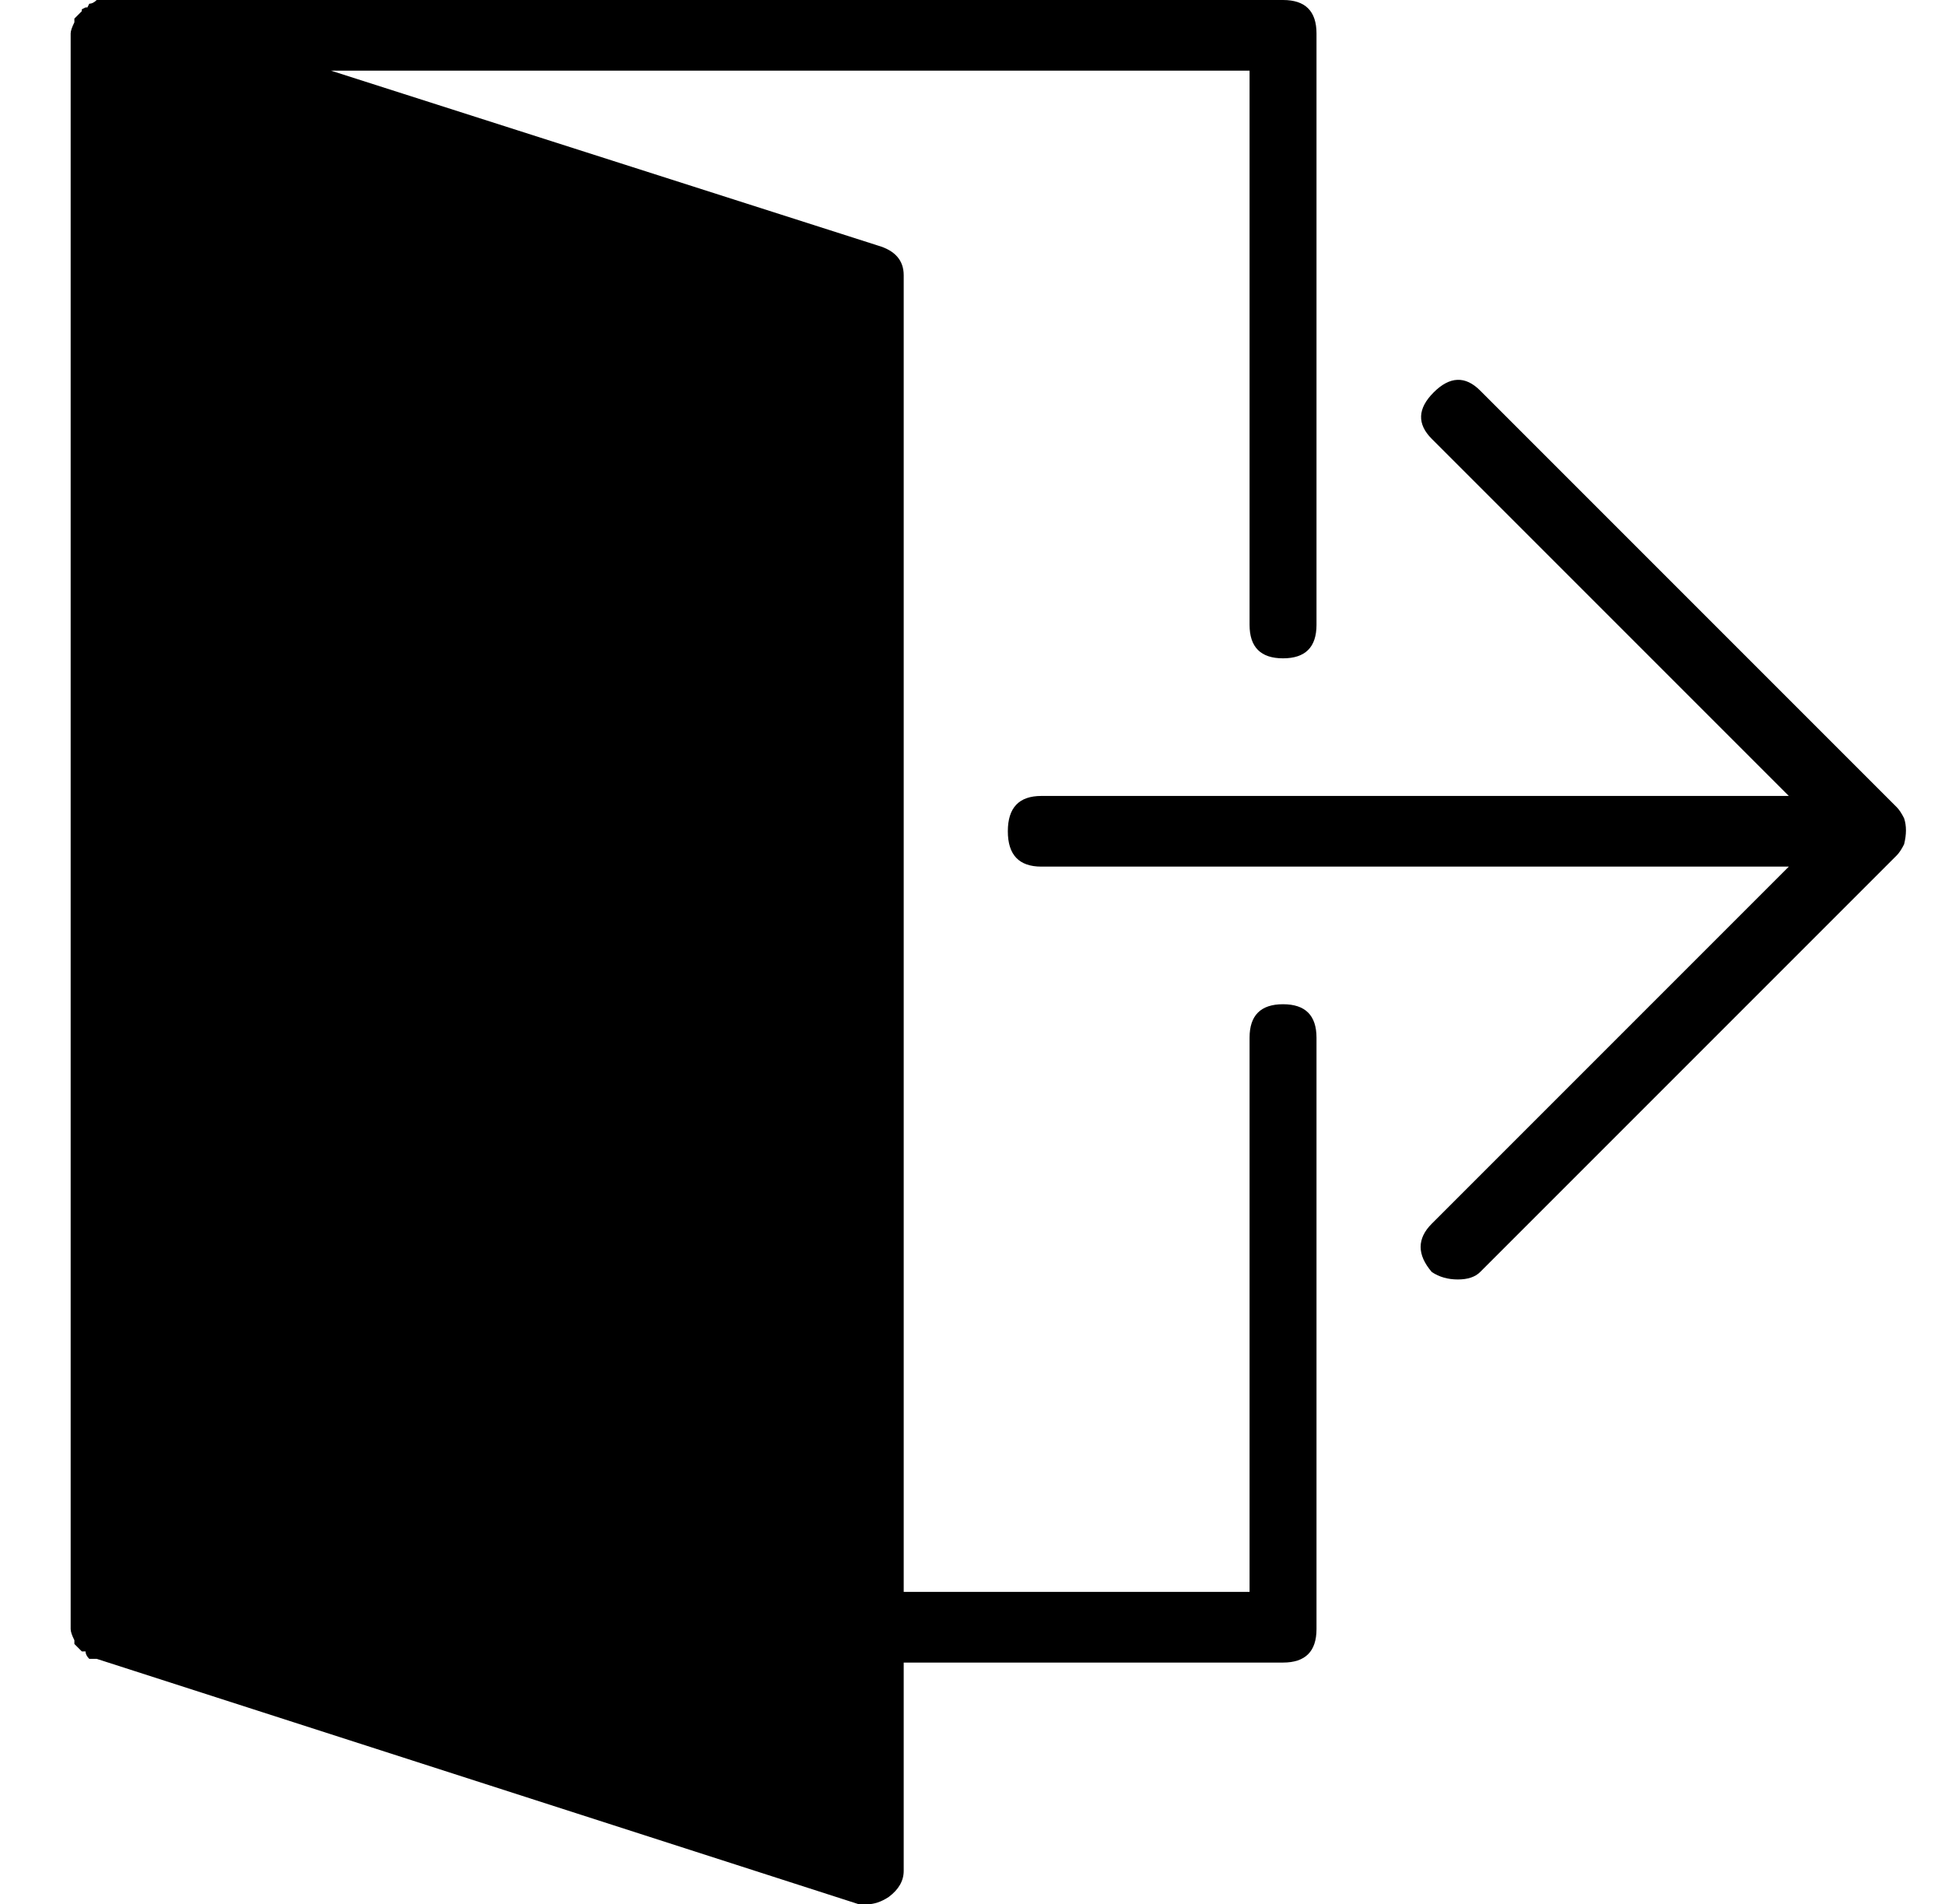 <?xml version="1.0" standalone="no"?>
<!DOCTYPE svg PUBLIC "-//W3C//DTD SVG 1.1//EN" "http://www.w3.org/Graphics/SVG/1.1/DTD/svg11.dtd" >
<svg xmlns="http://www.w3.org/2000/svg" xmlns:xlink="http://www.w3.org/1999/xlink" version="1.1" viewBox="-10 0 523 512">
  <g transform="matrix(1 0 0 -1 0 448)">
   <path fill="currentColor"
d="M502 228q1 -3 0 -7q-1 -2 -2 -3l-112 -112q-2 -2 -6 -2t-7 2q-6 7 0 13l96 96h-201q-9 0 -9 9.5t9 9.5h201l-96 96q-6 6 0.5 12.5t12.5 0.5l112 -112q1 -1 2 -3zM335 178q9 0 9 -9v-159q0 -9 -9 -9h-102v-56q0 -4 -4 -7q-3 -2 -6 -2h-2l-205 66h-1h-1q-1 1 -1 2h-1l-2 2
v1q-1 2 -1 3v429q0 1 1 3v1l2 2v0.5t1 0.5h0.5t0.5 1q1 0 2 1h1.5h1.5h316q9 0 9 -9v-159q0 -9 -9 -9t-9 9v149h-247l147 -47q7 -2 7 -8v-354h93v149q0 9 9 9z" />
  </g>

</svg>
